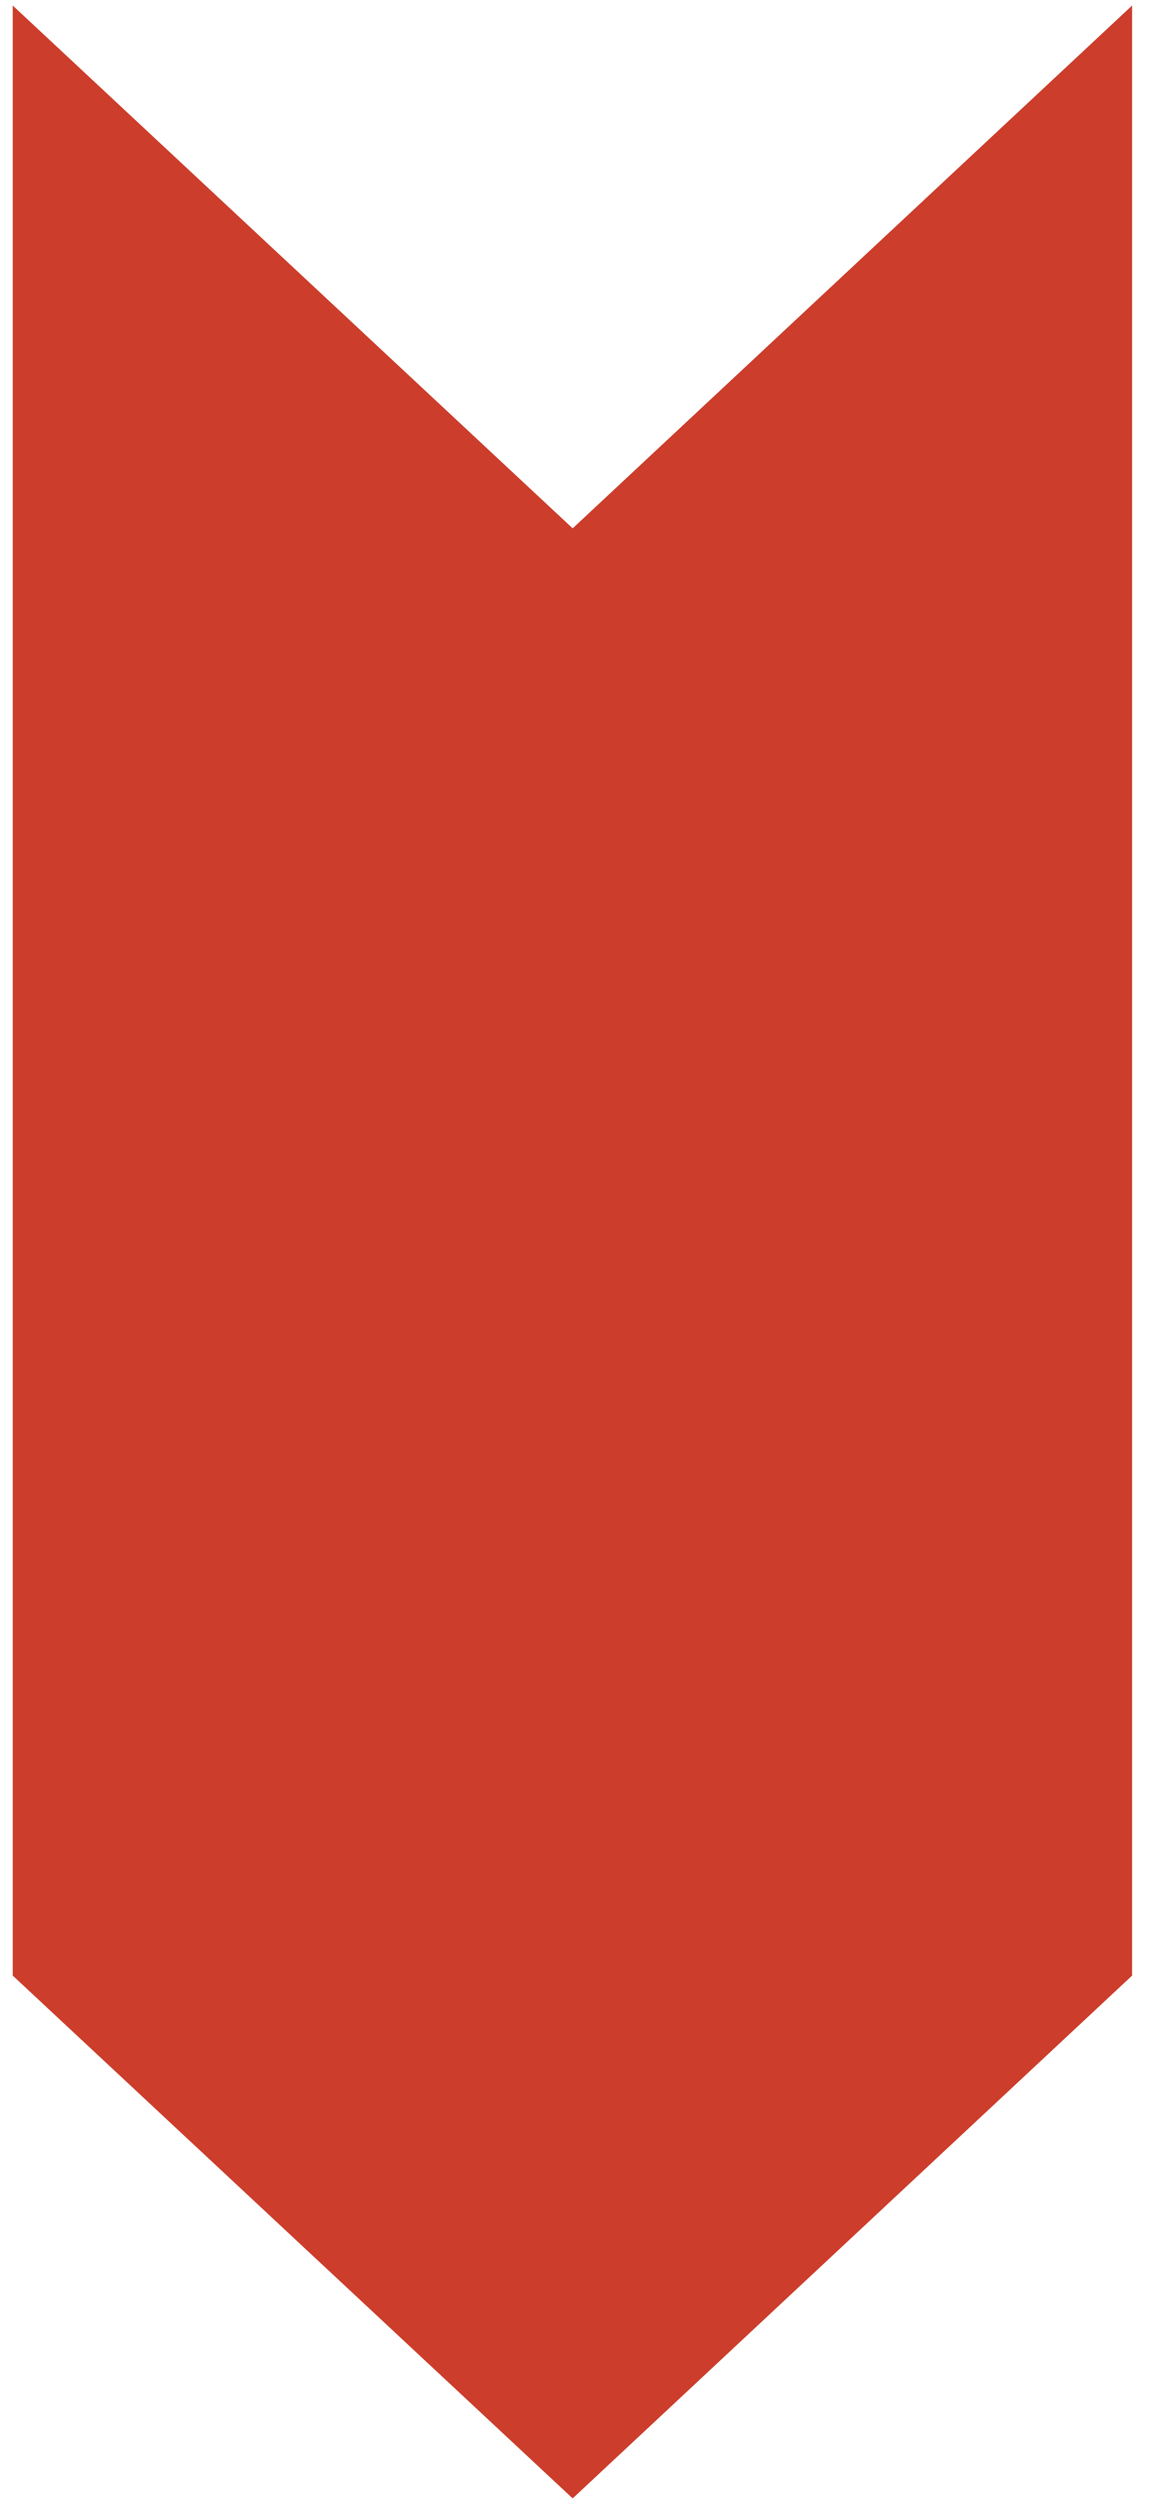 <svg width="48" height="104" viewBox="0 0 48 104" fill="none" xmlns="http://www.w3.org/2000/svg">
<path d="M23.84 103.94L47.13 82.19V0.23L23.84 21.98L0.53 0.23V82.19L23.84 103.94Z" fill="#CC3D2B"/>
</svg>
